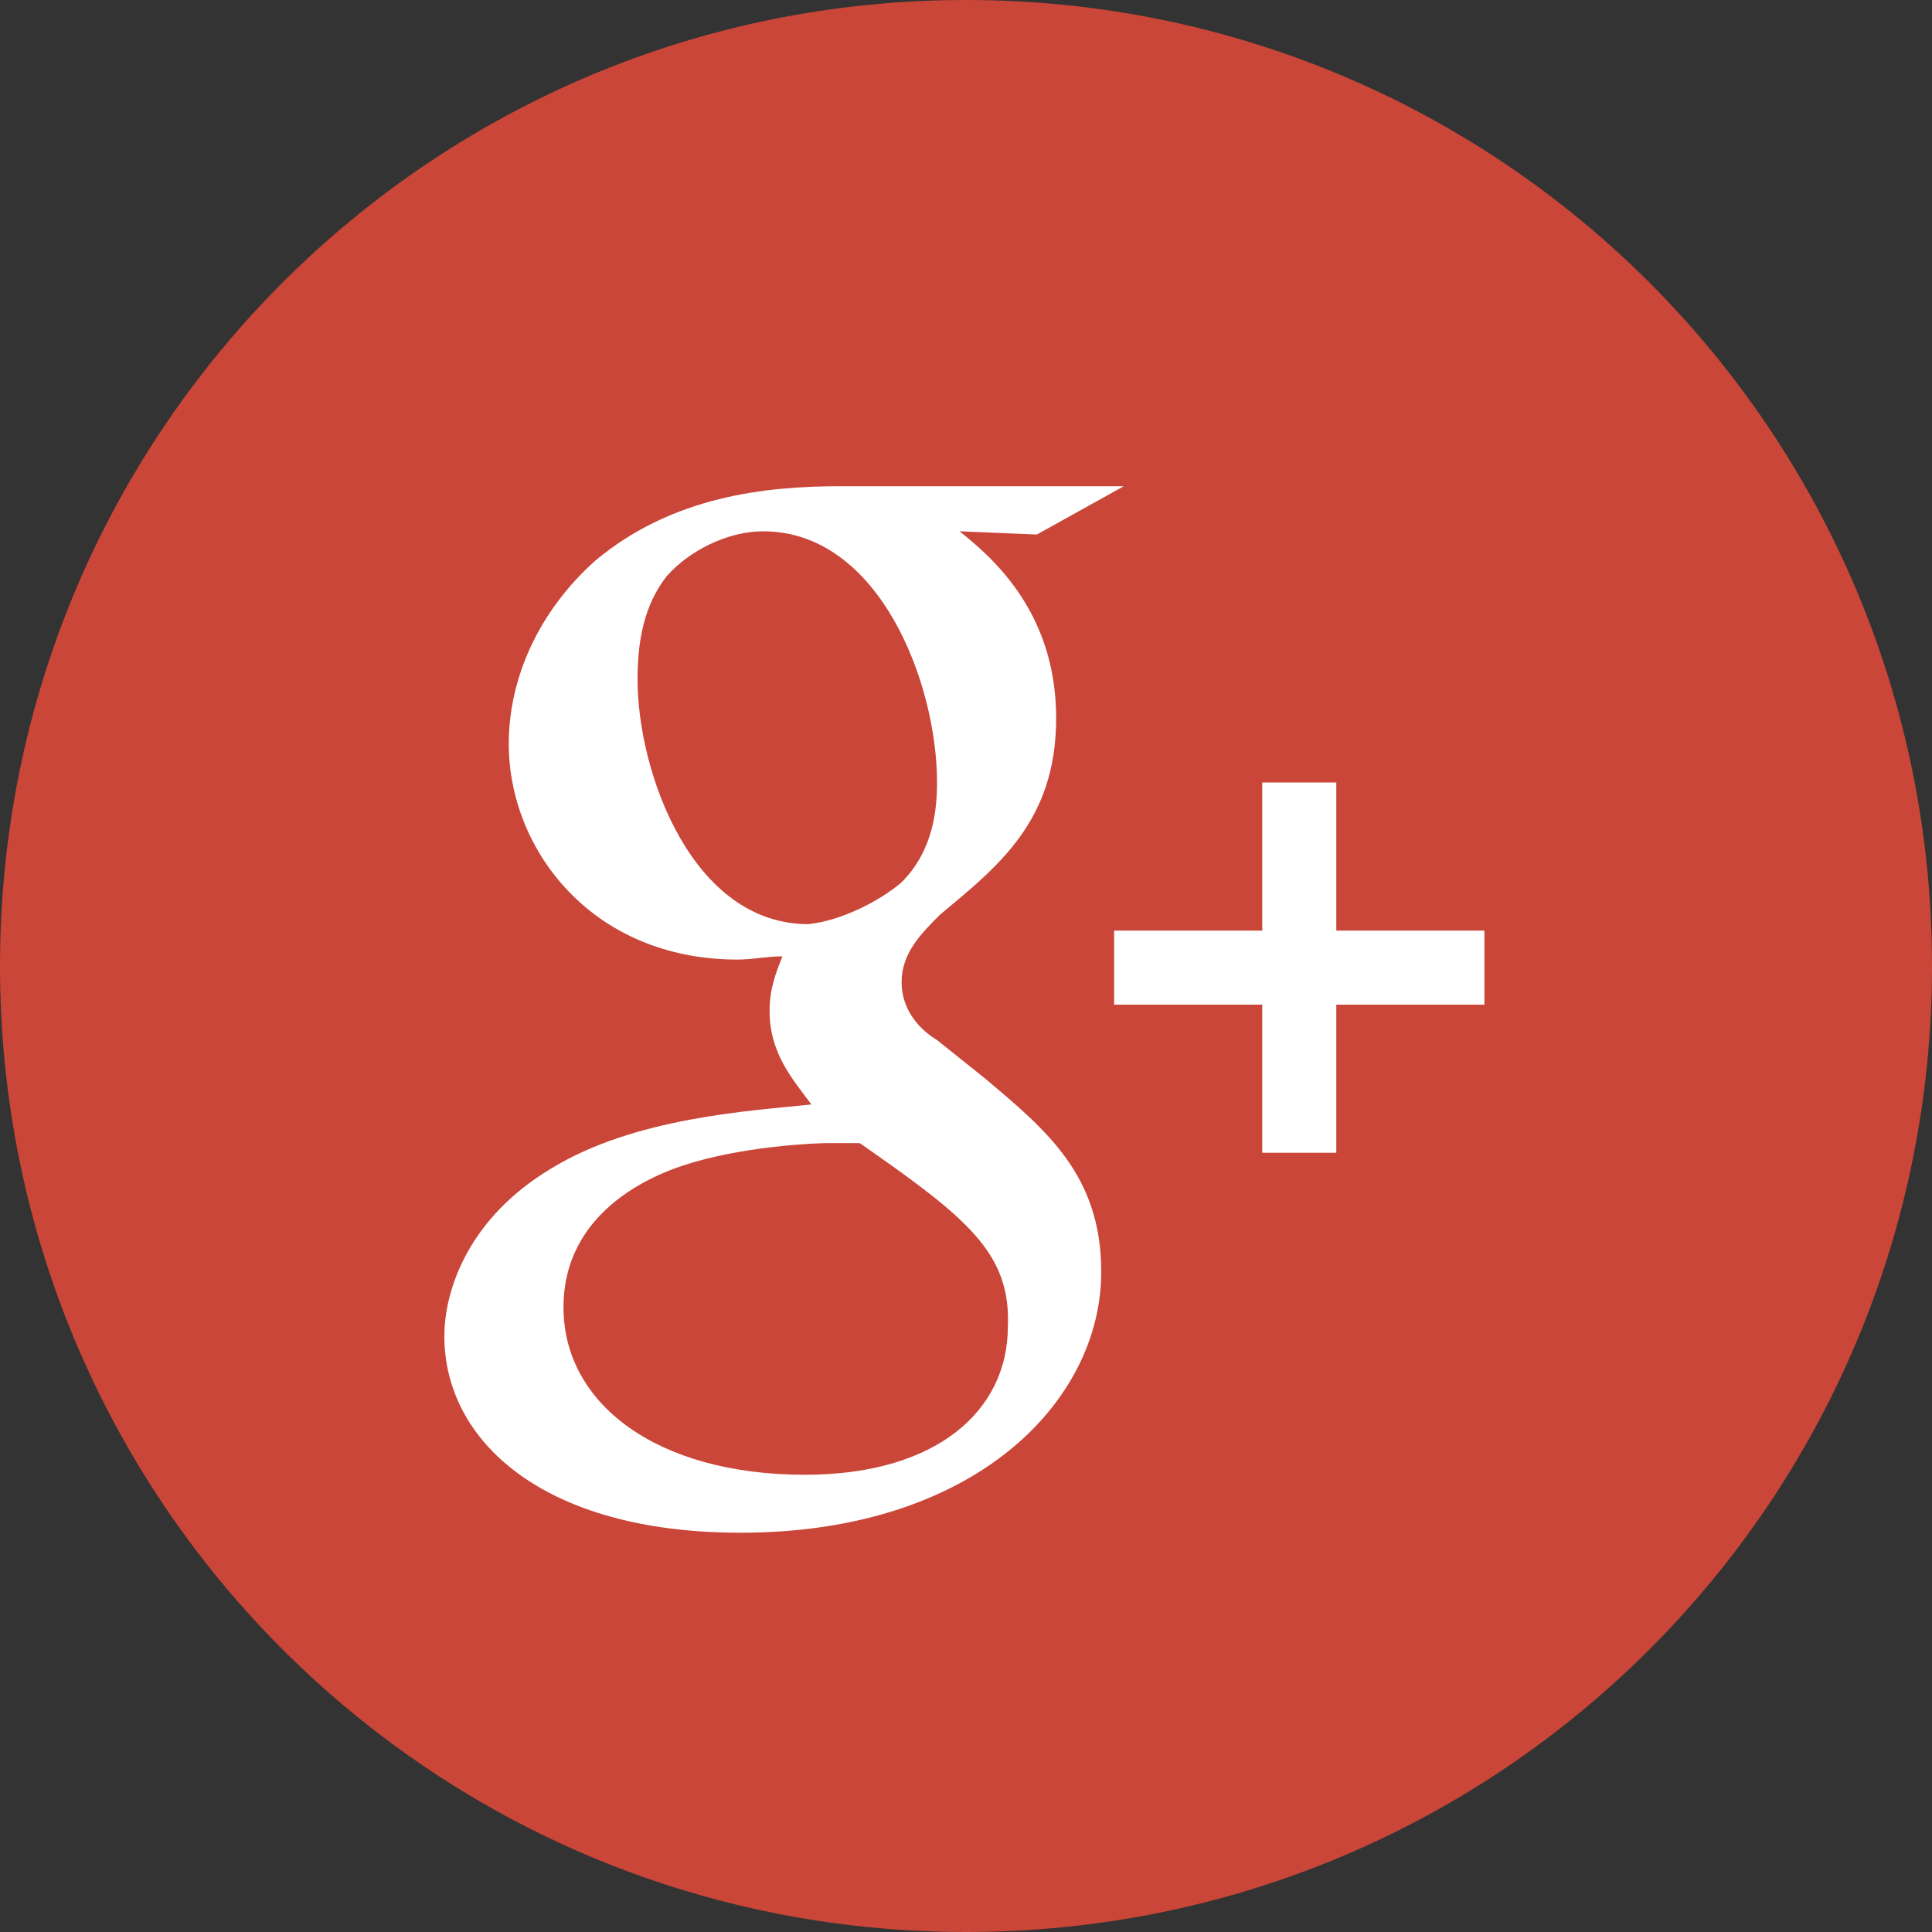 <?xml version="1.0" encoding="utf-8"?>
<!-- Generator: Adobe Illustrator 18.1.1, SVG Export Plug-In . SVG Version: 6.00 Build 0)  -->
<svg version="1.1" id="Layer_1" xmlns:sketch="http://www.bohemiancoding.com/sketch/ns"
	 xmlns="http://www.w3.org/2000/svg" xmlns:xlink="http://www.w3.org/1999/xlink" x="0px" y="0px" viewBox="-169 171 60 60"
	 enable-background="new -169 171 60 60" xml:space="preserve">
<rect x="-169" y="171" width="60" height="60" fill="#333333" stroke="none"/>
<title></title>
<g id="flat">
	<g id="google_x2B_">
		<path id="Google_x2B_" fill="#CA4638" d="M-139,231c16.6,0,30-13.4,30-30s-13.4-30-30-30s-30,13.4-30,30S-155.6,231-139,231z"/>
		<path id="g_x2B_" fill="#FFFFFF" d="M-141,198.4c1-1,1.1-2.3,1.1-3.1c0-3.1-1.8-7.8-5.4-7.8c-1.1,0-2.3,0.6-3,1.4
			c-0.7,0.9-0.9,2-0.9,3.2c0,2.9,1.7,7.6,5.3,7.6C-142.9,199.6-141.7,199-141,198.4L-141,198.4z M-142.3,206.5c-0.3,0-0.6,0-1,0
			c-0.4,0-2.7,0.1-4.5,0.7c-0.9,0.3-3.7,1.4-3.7,4.4c0,3,2.9,5.2,7.5,5.2c4.1,0,6.3-2,6.3-4.6C-137.6,209.9-139,208.8-142.3,206.5
			L-142.3,206.5z M-129.8,202.2h-4.6v-2.3h4.6v-4.6h2.3v4.6h4.6v2.3h-4.6v4.6h-2.3V202.2z M-139.2,187.5c1,0.8,3,2.5,3,5.8
			c0,3.2-1.8,4.6-3.6,6.1c-0.6,0.6-1.2,1.2-1.2,2.1c0,0.9,0.6,1.5,1.1,1.8l1.5,1.2c1.9,1.6,3.6,3,3.6,6c0,4-3.9,8.1-11.2,8.1
			c-6.2,0-9.2-2.9-9.2-6.1c0-1.5,0.8-3.7,3.3-5.2c2.6-1.6,6.2-1.8,8.1-2c-0.6-0.8-1.3-1.6-1.3-2.9c0-0.7,0.2-1.2,0.4-1.7
			c-0.5,0-0.9,0.1-1.4,0.1c-4.5,0-7.1-3.4-7.1-6.7c0-2,0.9-4.1,2.7-5.7c2.4-2,5.3-2.3,7.6-2.3h8.8l-2.7,1.5L-139.2,187.5
			L-139.2,187.5z"/>
	</g>
</g>
</svg>
